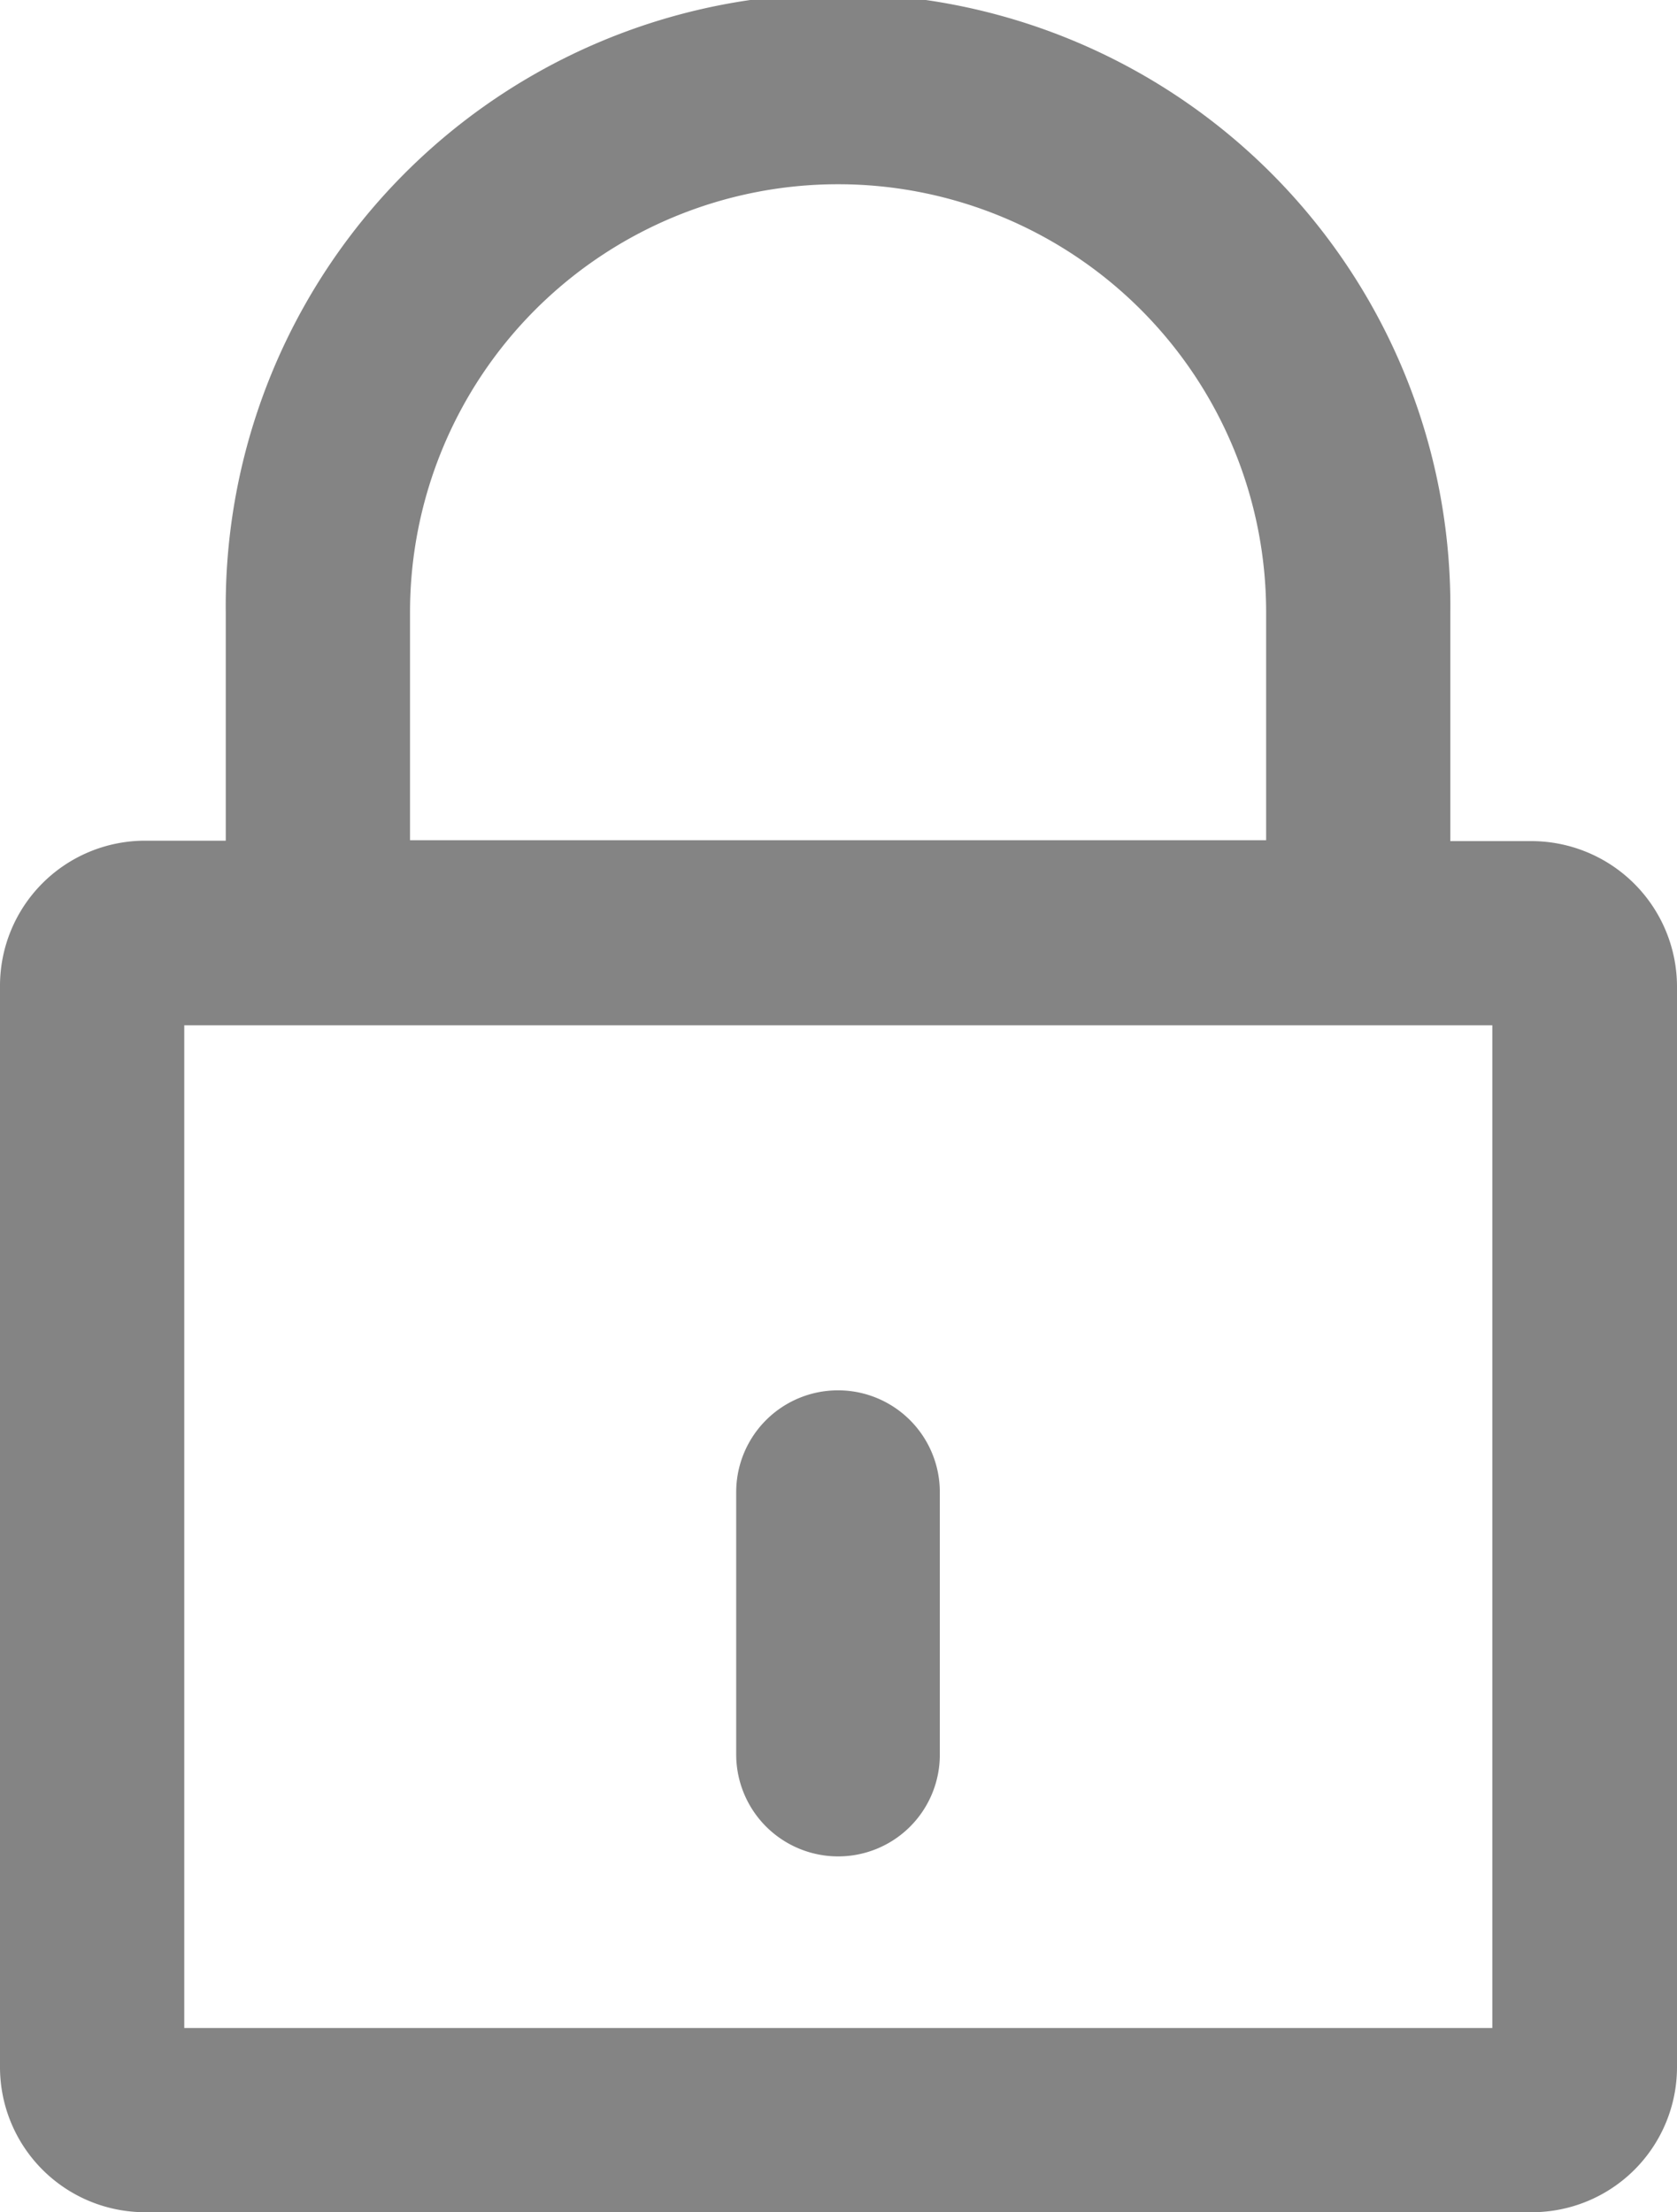 <svg xmlns="http://www.w3.org/2000/svg" width="24" height="31.664" viewBox="0 0 24 31.664">
  <g id="padlock" transform="translate(-70.4 -11)">
    <g id="Group_321" data-name="Group 321" transform="translate(70.4 11)">
      <path id="Path_334" data-name="Path 334" d="M92.319,23.039H91.156v-3.27a8.763,8.763,0,1,0-17.525-.006v3.27H72.474A2.077,2.077,0,0,0,70.4,25.107V40.59a2.077,2.077,0,0,0,2.074,2.074H92.326A2.077,2.077,0,0,0,94.4,40.59V25.107a2.085,2.085,0,0,0-2.081-2.068ZM76.268,19.763a6.126,6.126,0,1,1,12.252,0v3.263H76.268ZM91.751,40.027H73.037V25.675H91.757V40.027Z" transform="translate(-70.4 -11)" fill="#848484"/>
      <path id="Path_335" data-name="Path 335" d="M237.057,342.971a1.454,1.454,0,0,0,1.457-1.457v-3.757a1.457,1.457,0,1,0-2.914,0v3.757A1.459,1.459,0,0,0,237.057,342.971Z" transform="translate(-225.064 -316.4)" fill="#848484"/>
    </g>
  </g>
</svg>
